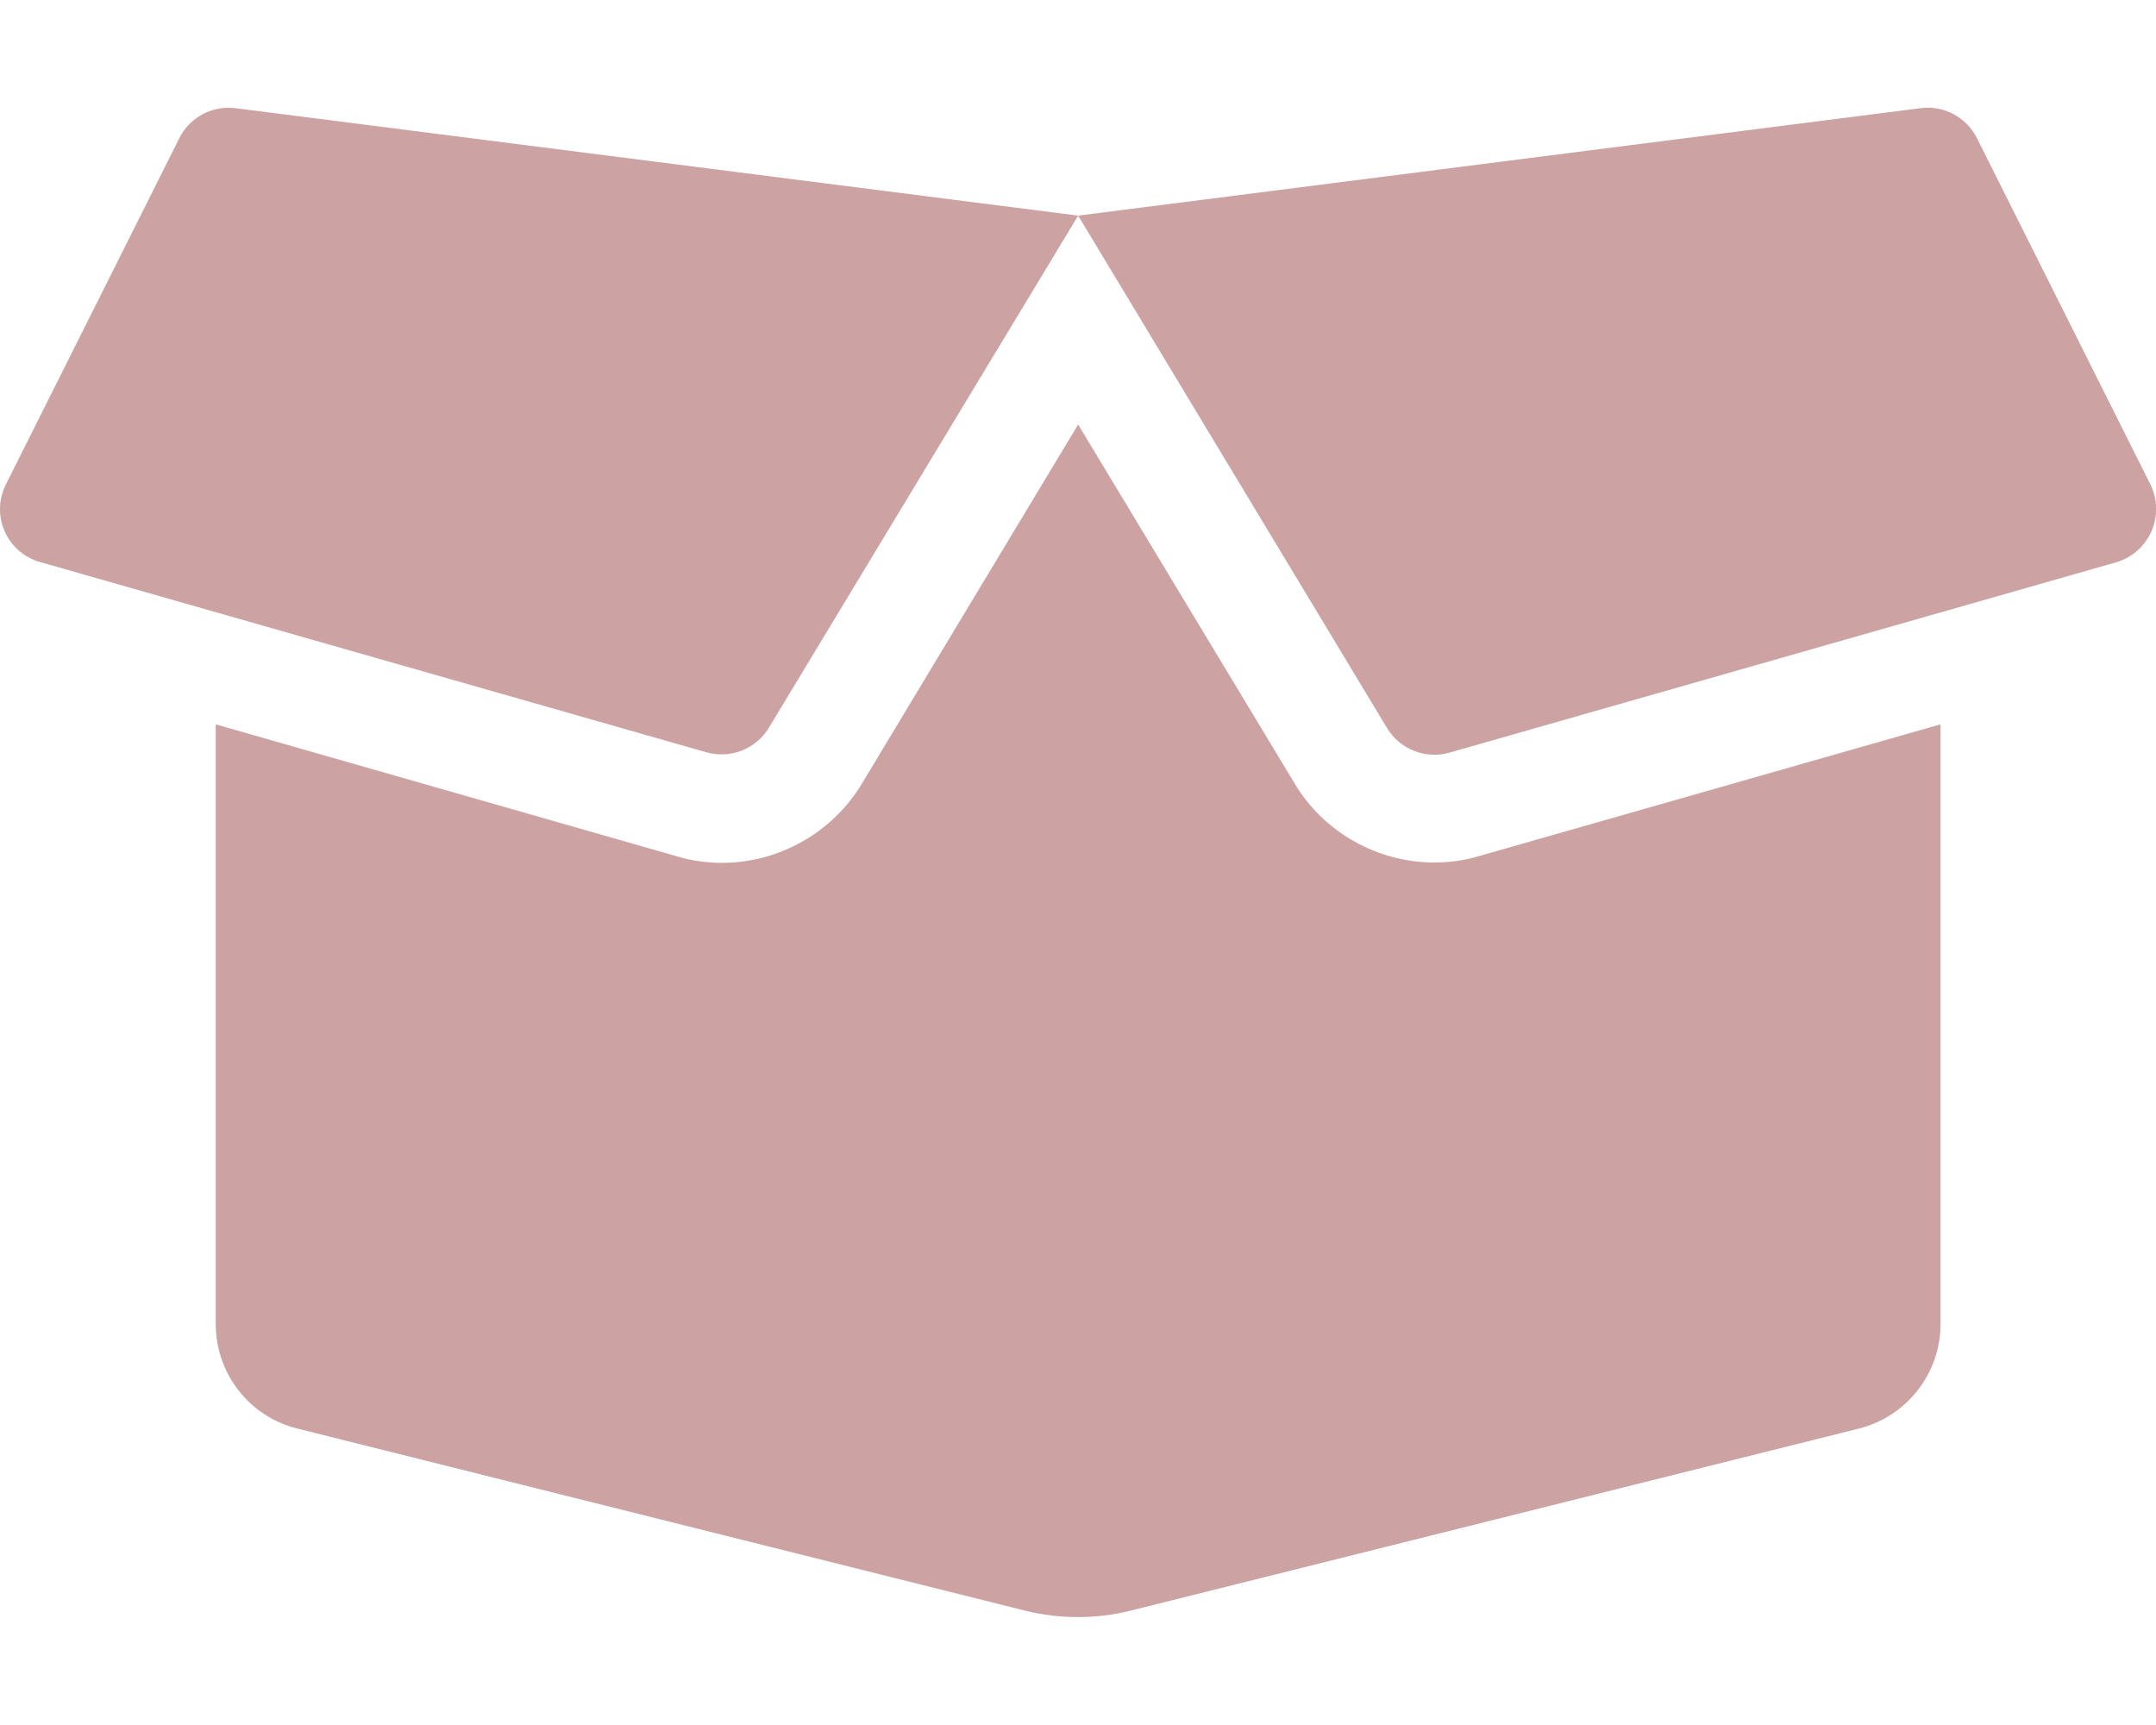 <svg width="75" height="60" viewBox="0 0 75 60" fill="none" xmlns="http://www.w3.org/2000/svg">
<path d="M49.892 30C47.911 30 46.048 28.945 45.04 27.258L37.505 14.766L29.982 27.258C28.962 28.957 27.099 30.012 25.118 30.012C24.591 30.012 24.064 29.941 23.56 29.789L7.505 25.195V46.055C7.505 47.777 8.677 49.277 10.341 49.688L35.677 56.027C36.872 56.32 38.126 56.32 39.31 56.027L64.669 49.688C66.333 49.266 67.505 47.766 67.505 46.055V25.195L51.45 29.777C50.946 29.93 50.419 30 49.892 30ZM74.806 16.852L68.771 4.805C68.407 4.078 67.622 3.656 66.814 3.762L37.505 7.5L48.251 25.324C48.696 26.062 49.587 26.414 50.419 26.18L73.61 19.559C74.771 19.219 75.333 17.93 74.806 16.852ZM6.239 4.805L0.204 16.852C-0.335 17.93 0.239 19.219 1.388 19.547L24.579 26.168C25.411 26.402 26.302 26.051 26.747 25.312L37.505 7.5L8.185 3.762C7.376 3.668 6.603 4.078 6.239 4.805Z" fill="#943A3A" fill-opacity="0.47"/>
</svg>
